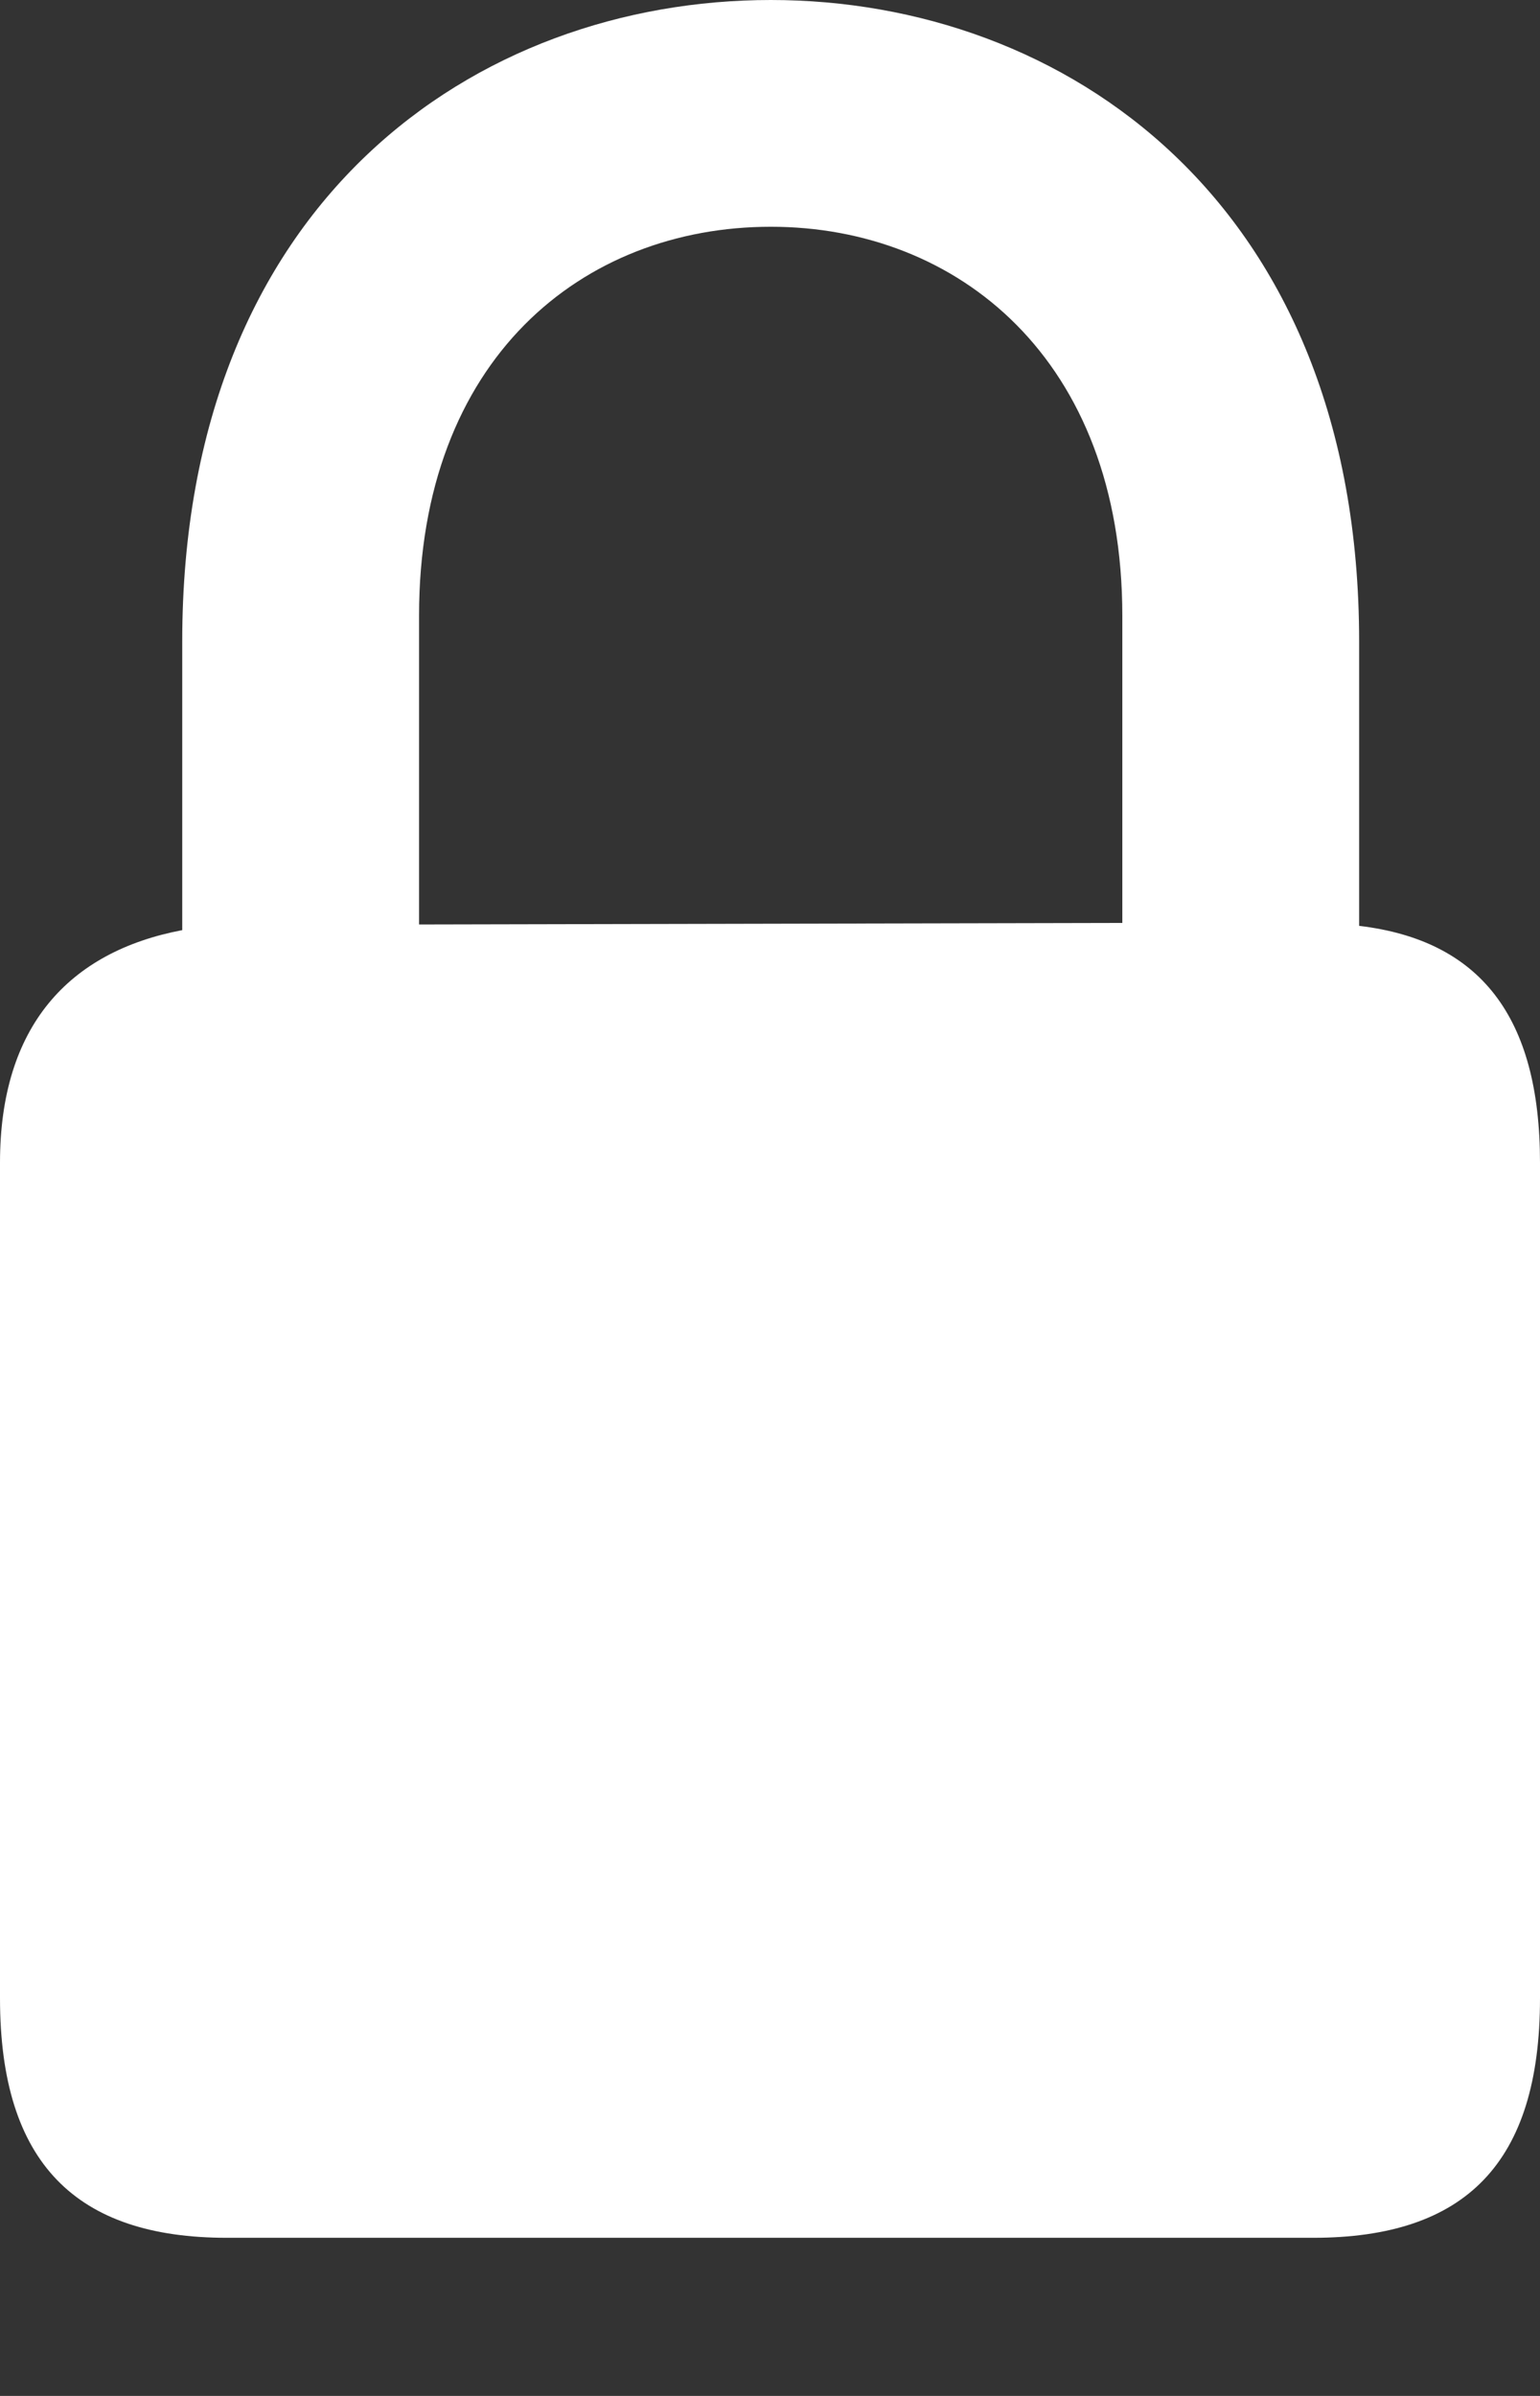 <svg width="9" height="14" viewBox="0 0 9 14" fill="none" xmlns="http://www.w3.org/2000/svg">
<rect x="0" y="0" width="9" height="14" fill="#333333" stroke="none"/>
<path d="M1.326 13.076H7.674C8.564 13.076 9 12.64 9 11.676V6.794C9 5.938 8.648 5.494 7.943 5.41V3.749C7.943 1.174 6.215 0 4.505 0C2.785 0 1.065 1.174 1.065 3.749V5.435C0.402 5.561 0 5.997 0 6.794V11.676C0 12.64 0.445 13.076 1.326 13.076ZM2.449 3.598C2.449 2.097 3.405 1.325 4.505 1.325C5.595 1.325 6.559 2.097 6.559 3.598V5.393L2.449 5.402V3.598Z" fill="white"/>
</svg>

